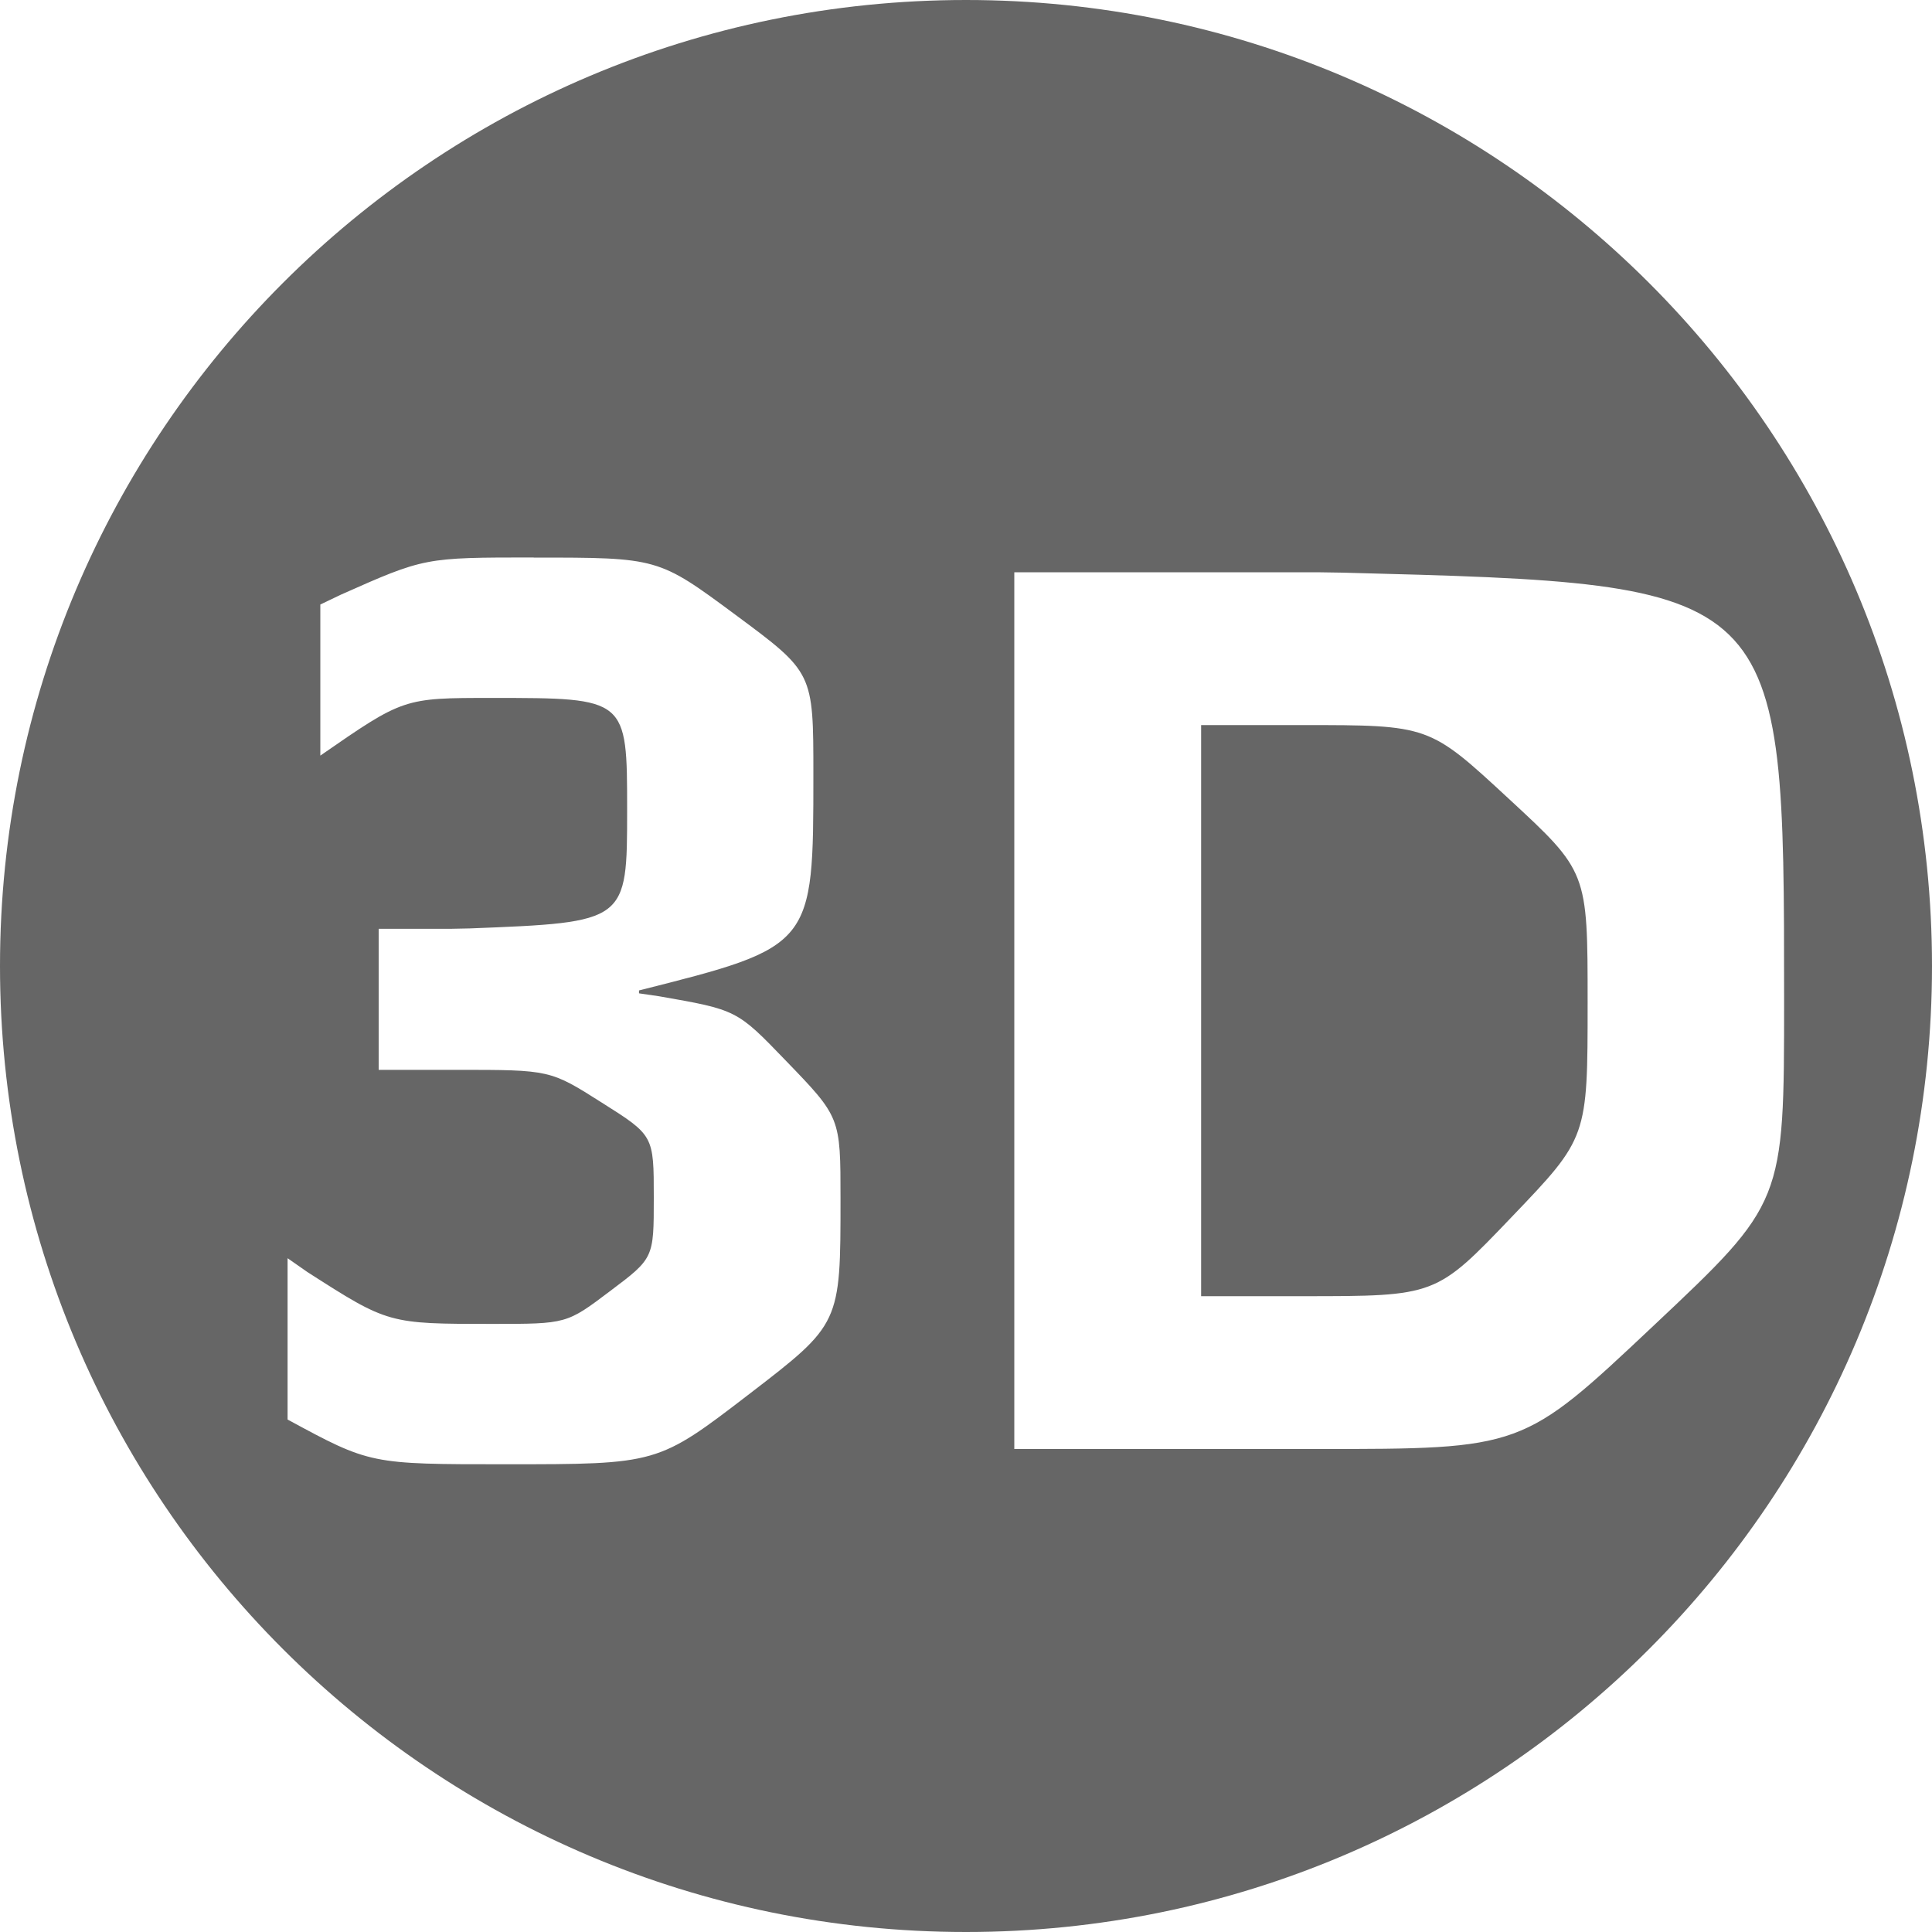 <svg t="1602641376941" class="icon" viewBox="0 0 1024 1024" version="1.1" xmlns="http://www.w3.org/2000/svg" p-id="23162" width="200" height="200"><path d="M512 0c282.778 0 512 229.222 512 512s-229.222 512-512 512S0 794.778 0 512 229.222 0 512 0zM282.88 295.475c-57.856 0-57.856 0-102.195 19.712l-10.906 5.222v80.077c44.134-30.566 44.134-30.566 90.931-30.566 71.68 0 71.68 0 71.68 59.392 0 59.494 0 59.494-83.456 62.771l-10.138 0.205H200.704v74.752h41.421c49.459 0 49.459 0 76.902 17.408 27.494 17.357 27.494 17.357 27.494 50.33 0 32.102 0 32.102-23.142 49.51-23.04 17.408-23.04 17.408-62.362 17.408-55.194 0-55.194 0-98.099-27.494l-10.496-7.322v85.504c43.776 23.706 43.776 23.706 115.456 23.706 80.742 0 80.742 0 129.178-37.171 48.435-37.222 48.435-37.222 48.435-103.526 0-43.213 0-43.213-29.082-73.318-25.856-26.829-25.856-26.829-67.174-34.048l-10.547-1.536v-1.536C431.104 501.658 431.104 501.658 431.104 410.47c0-54.016 0-54.016-41.114-84.48s-41.114-30.464-107.11-30.464z m415.232 7.834H537.6V768h159.898c109.517 0 109.517 0 178.79-65.229 69.325-65.28 69.325-65.28 69.325-172.954 0-220.211 0-220.211-233.984-226.304l-13.517-0.205z m-7.834 80.998c67.226 0 67.226 0 109.21 38.861 41.984 38.81 41.984 38.81 41.984 108.134 0 71.68 0 71.68-40.192 113.664-40.192 42.035-40.192 42.035-110.694 42.035h-53.965V384.307h53.658z" fill="#666666" p-id="23163"></path></svg>
